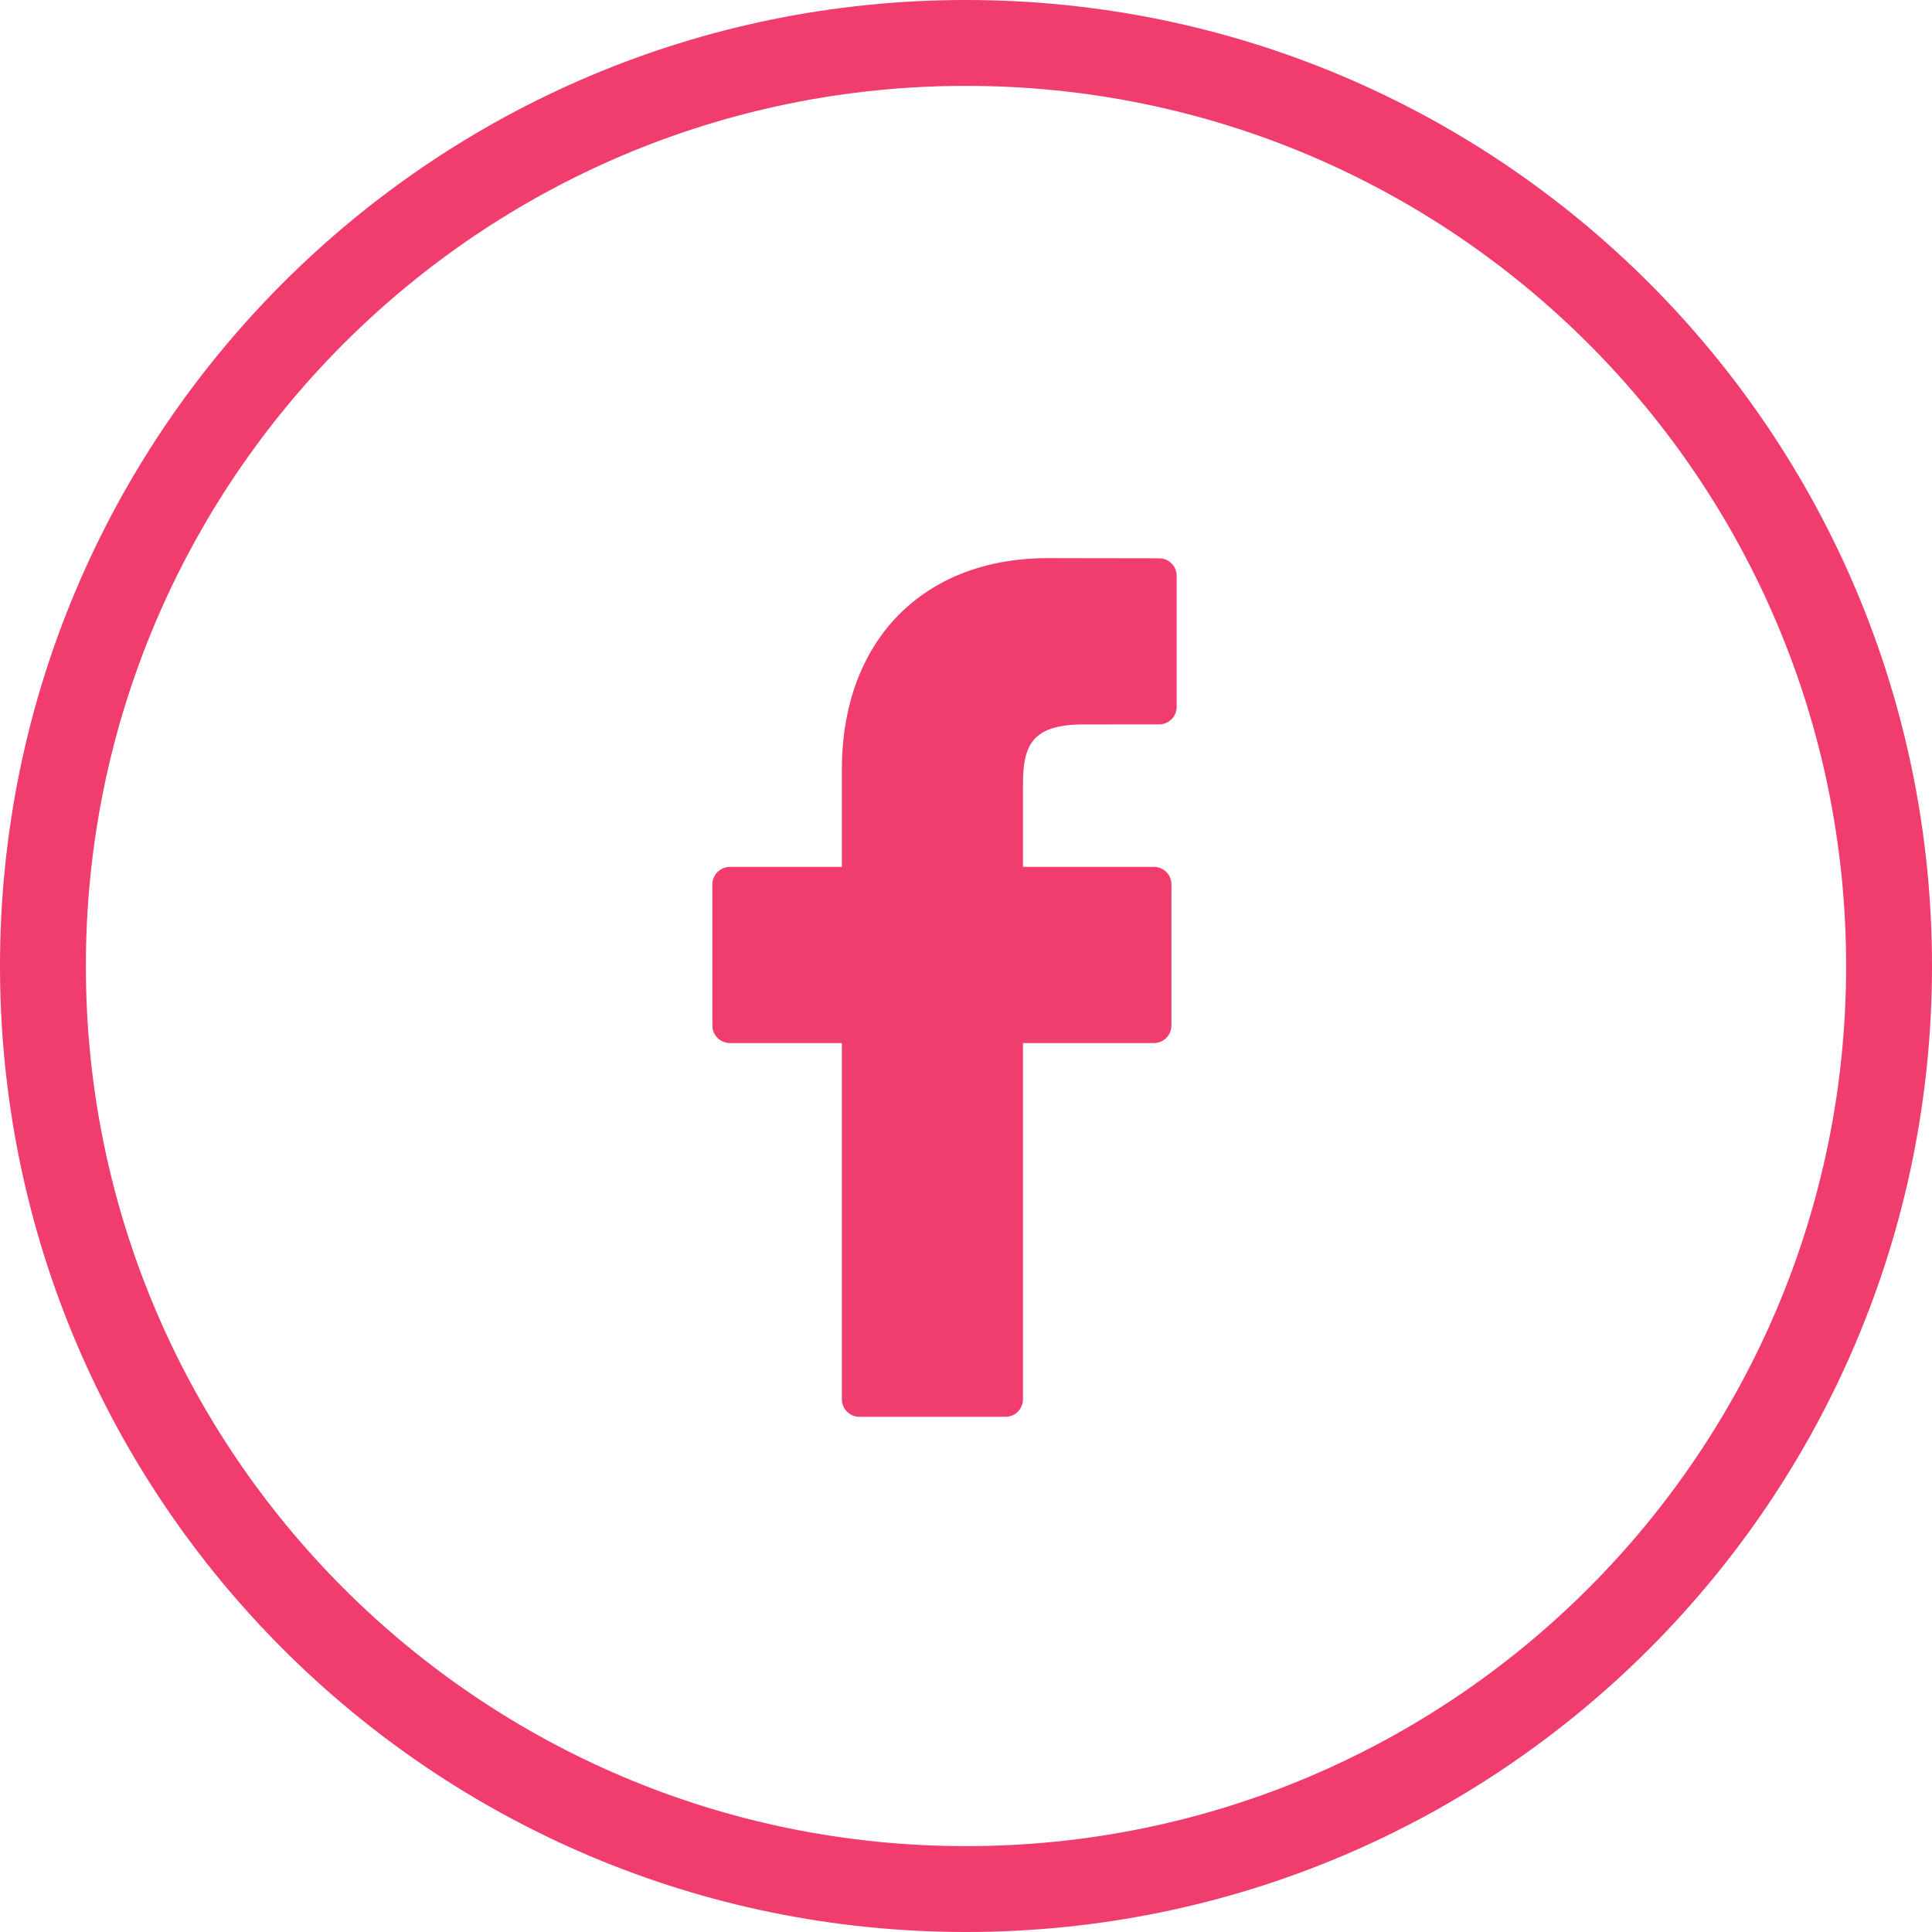 <svg width="45" height="45" fill="none" xmlns="http://www.w3.org/2000/svg"><path fill-rule="evenodd" clip-rule="evenodd" d="M22.5 43C33.822 43 43 33.822 43 22.5S33.822 2 22.5 2 2 11.178 2 22.5 11.178 43 22.5 43Zm0 2C34.926 45 45 34.926 45 22.5S34.926 0 22.5 0 0 10.074 0 22.5 10.074 45 22.5 45Z" fill="#F13C6E"/><path d="M26.999 13.004 24.406 13c-2.914 0-4.797 1.932-4.797 4.922v2.269h-2.608c-.225 0-.408.183-.408.408v3.288c0 .225.183.408.408.408h2.608v8.297c0 .225.182.408.408.408h3.402c.225 0 .408-.183.408-.408v-8.297h3.049c.225 0 .408-.182.408-.408l.001-3.288c0-.108-.043-.212-.119-.288-.076-.076-.18-.12-.289-.12h-3.05v-1.924c0-.925.22-1.394 1.425-1.394l1.747-.001c.225 0 .408-.183.408-.408V13.412c0-.225-.182-.407-.407-.408Z" fill="#F13C6E"/></svg>